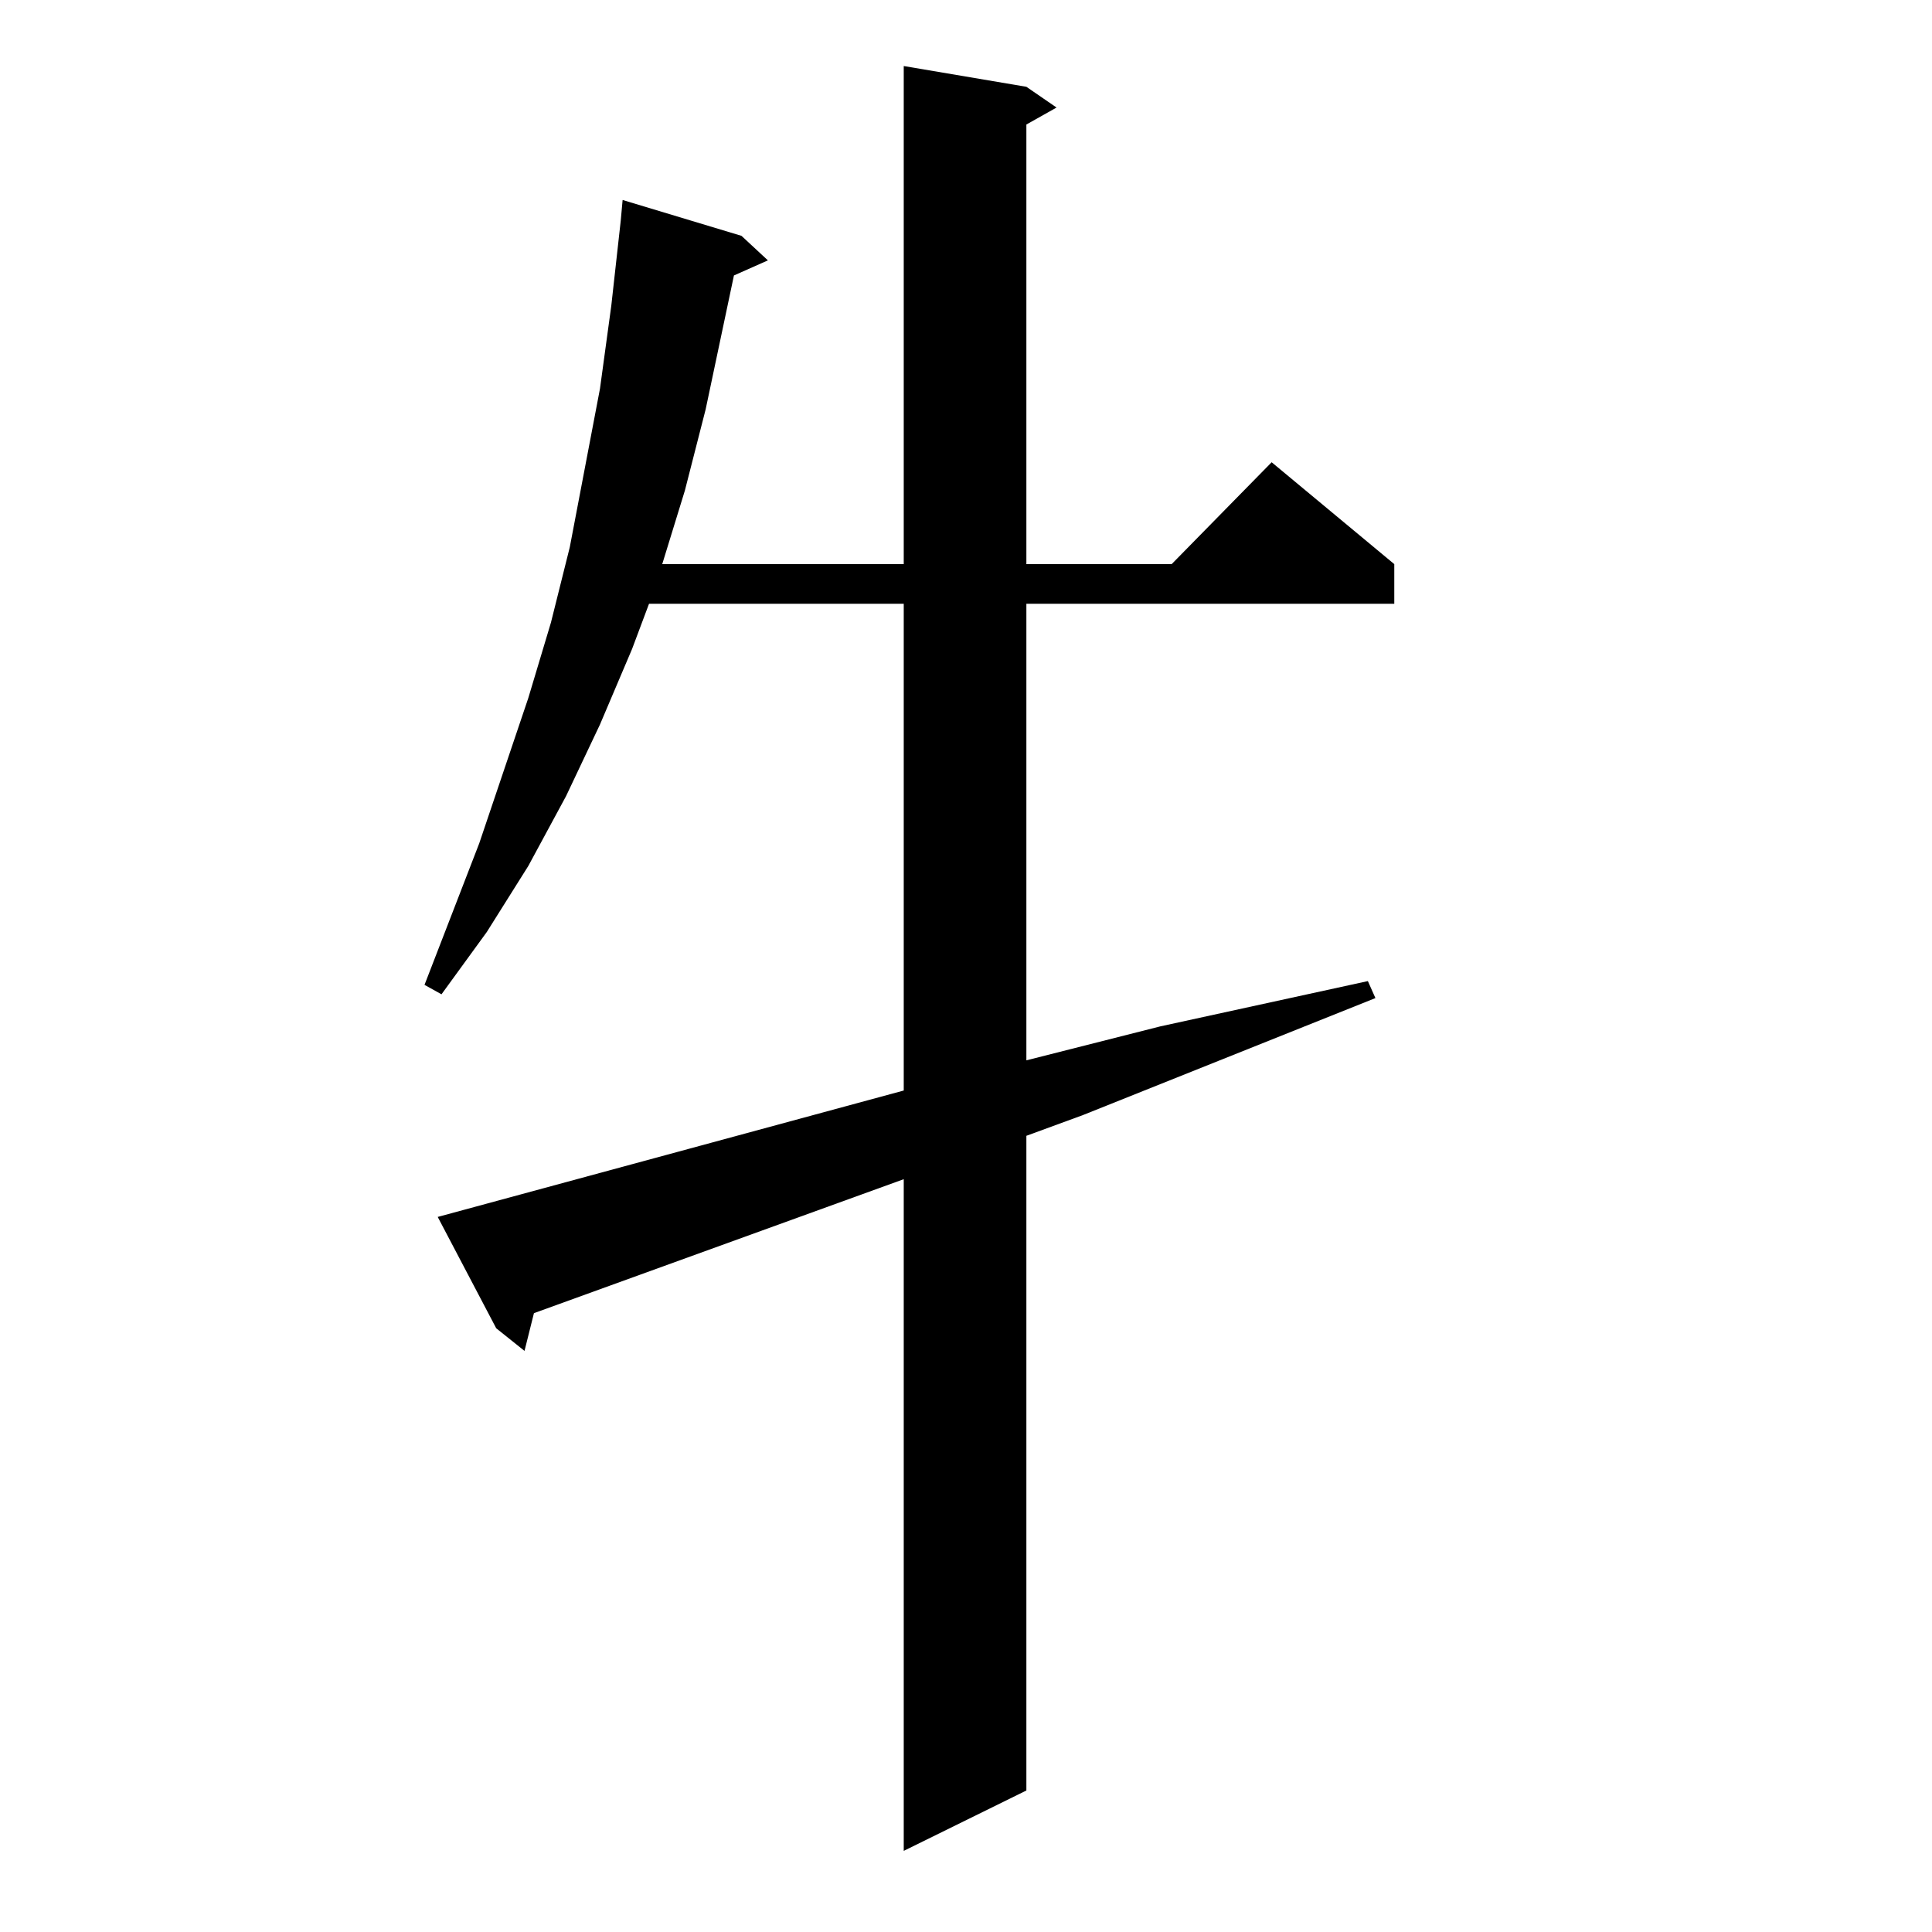 <?xml version="1.0" standalone="no"?>
<!DOCTYPE svg PUBLIC "-//W3C//DTD SVG 1.1//EN" "http://www.w3.org/Graphics/SVG/1.1/DTD/svg11.dtd" >
<svg xmlns="http://www.w3.org/2000/svg" xmlns:xlink="http://www.w3.org/1999/xlink" version="1.1" viewBox="0 -144 1024 1024">
  <g transform="matrix(1 0 0 -1 0 880)">
   <path fill="currentColor"
d="M232 379l247 67v258h-135l-9 -24l-17 -40l-18 -38l-20 -37l-22 -35l-24 -33l-9 5l29 75l26 77l12 40l10 40l8 42l8 42l6 44l5 45l1 11l63 -19l14 -13l-18 -8l-15 -71l-11 -43l-12 -39h128v264l65 -11l16 -11l-16 -9v-233h77l53 54l65 -54v-21h-195v-242l71 18l110 24
l4 -9l-155 -62l-30 -11v-347l-65 -32v356l-196 -71l-5 -20l-15 12z" />
  </g>

</svg>
